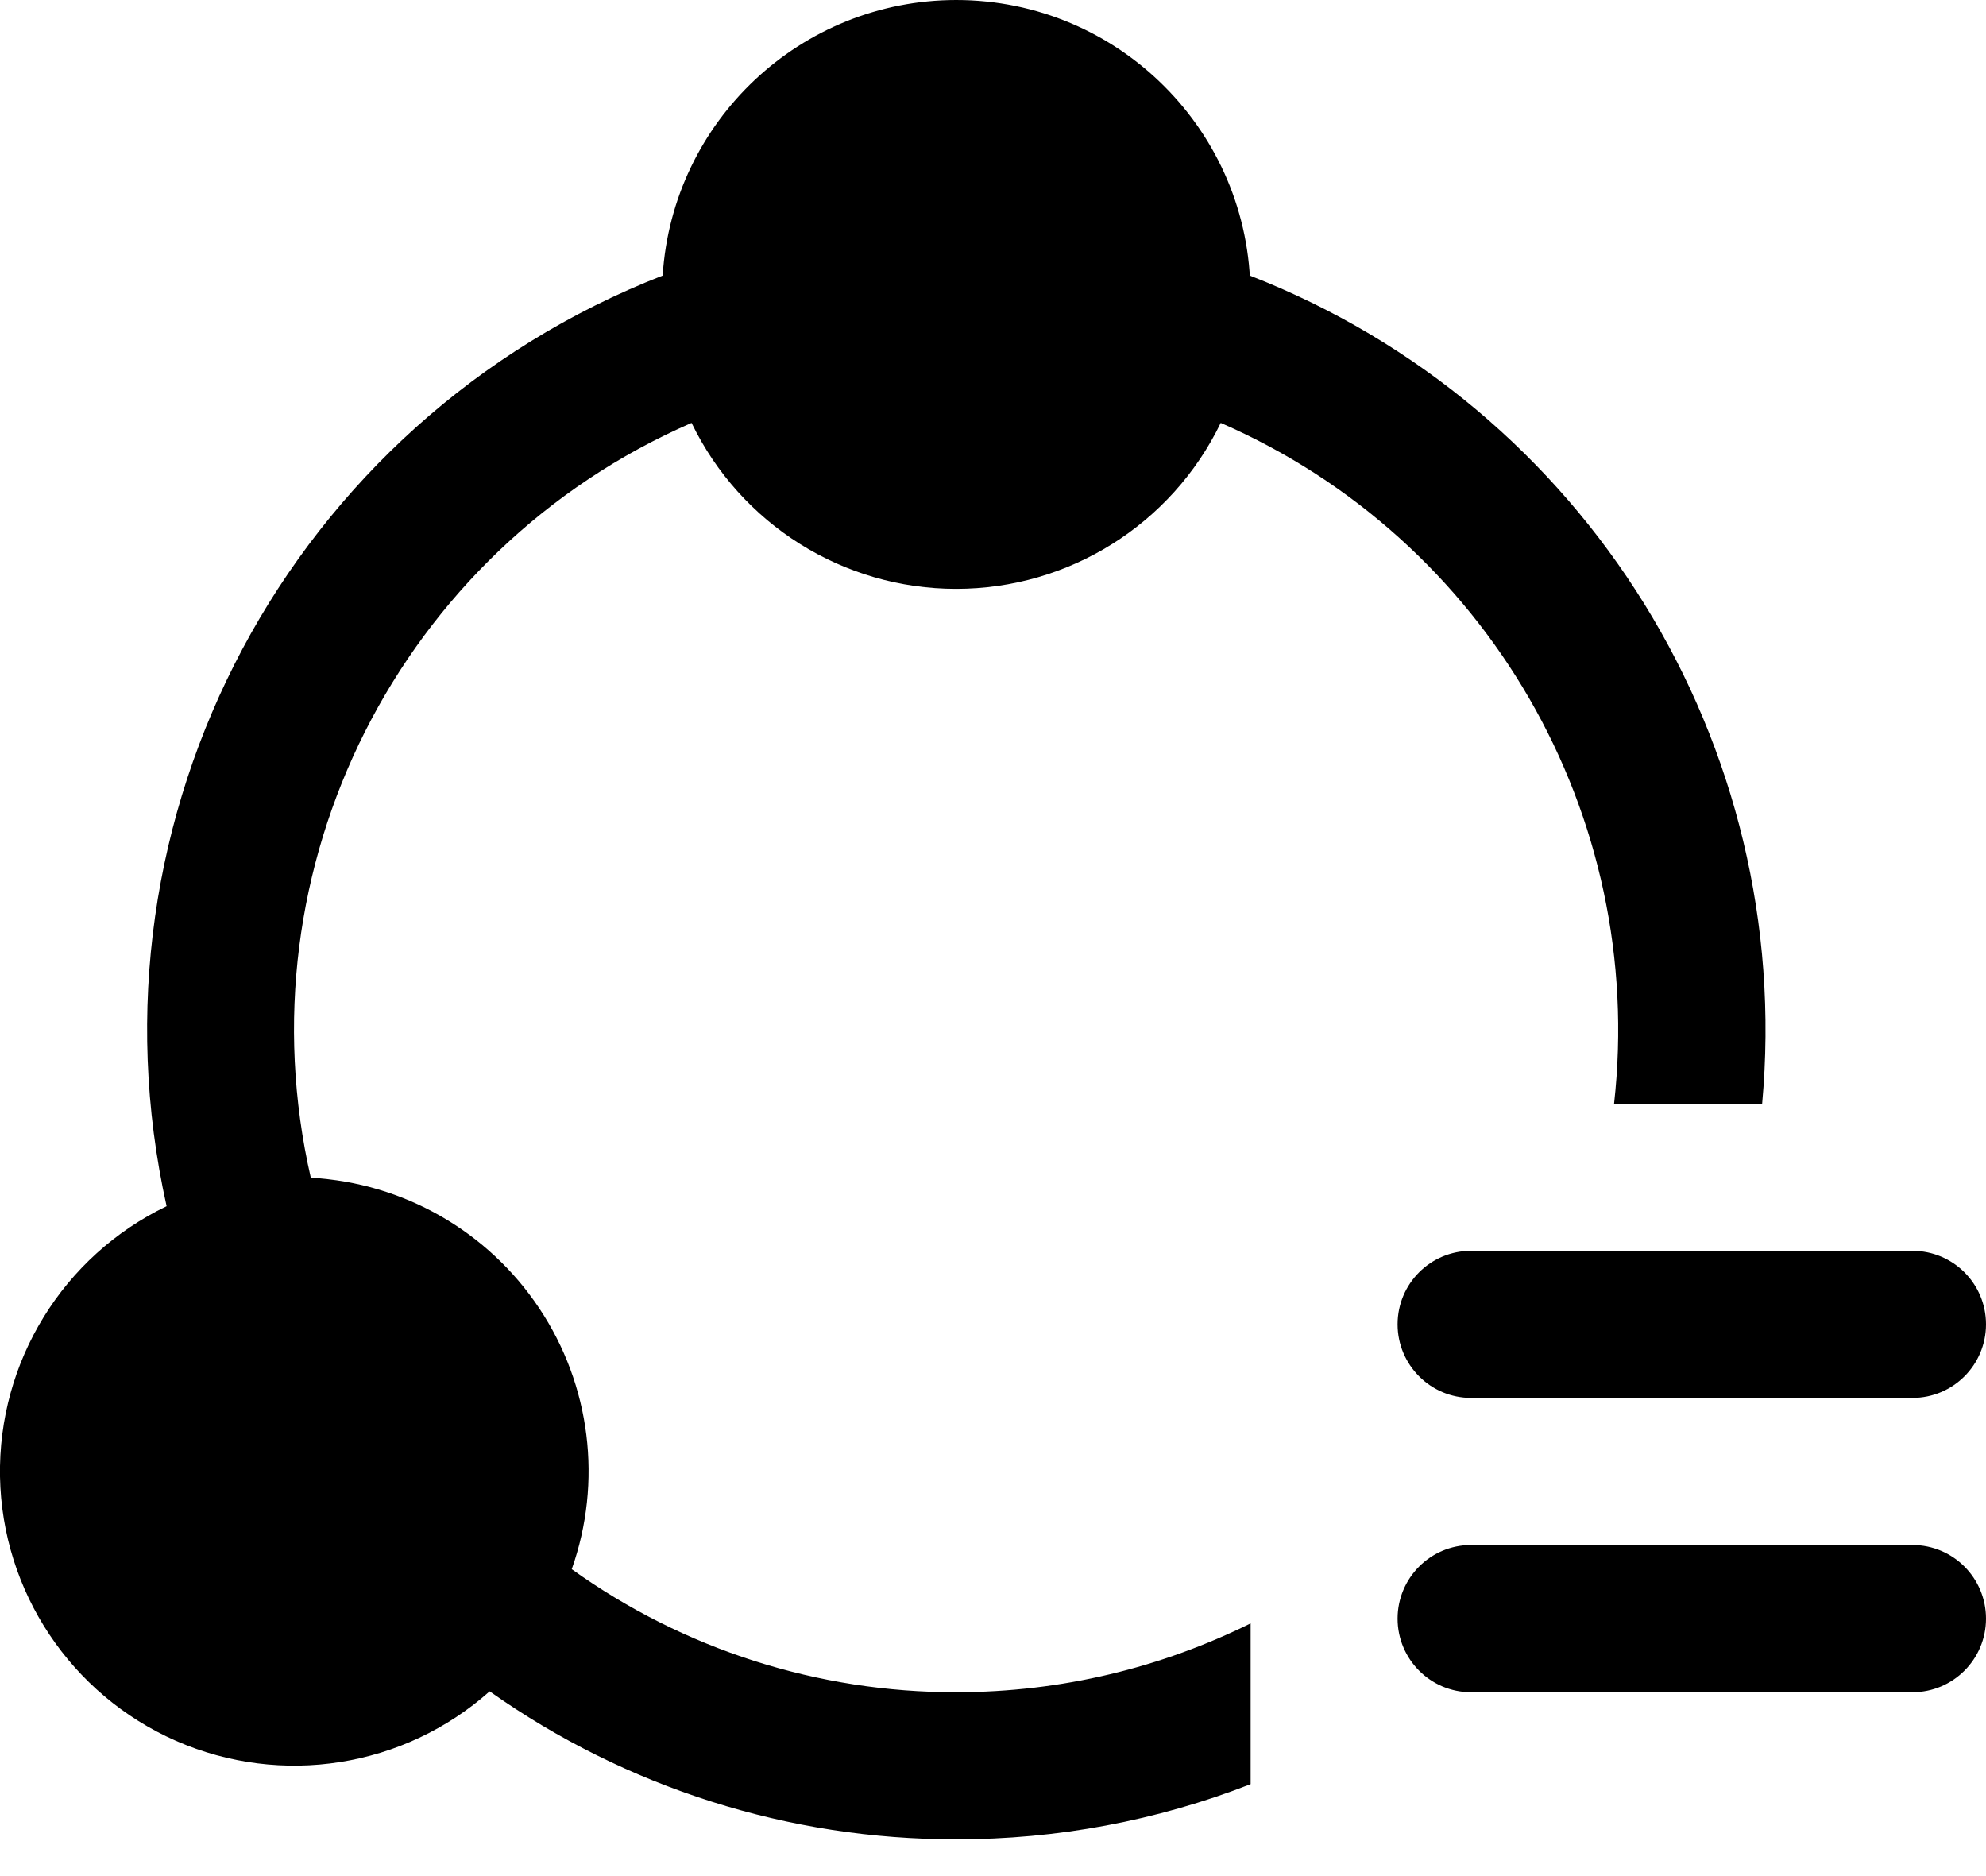 <?xml version="1.0" encoding="UTF-8"?>
<svg width="18px" height="17px" viewBox="0 0 18 17" version="1.1" xmlns="http://www.w3.org/2000/svg" xmlns:xlink="http://www.w3.org/1999/xlink">
    <title>决策管理</title>
    <g id="页面-1" stroke="none" stroke-width="1" fill="none" fill-rule="evenodd">
        <g id="S4-更改密码-" transform="translate(-22, -314)" fill="#000000" fill-rule="nonzero">
            <g id="决策管理" transform="translate(22, 314)">
                <path d="M8.666,0 C10.139,0 11.333,1.194 11.333,2.667 L11.328,2.497 C14.375,3.684 16.269,6.745 15.971,10.002 L14.629,10.002 C14.922,7.386 13.477,4.884 11.064,3.832 C10.619,4.752 9.687,5.336 8.666,5.336 C7.644,5.336 6.713,4.752 6.268,3.832 C3.622,4.985 2.172,7.859 2.817,10.672 C3.655,10.718 4.422,11.156 4.887,11.854 C5.353,12.552 5.462,13.428 5.182,14.219 C6.198,14.947 7.417,15.336 8.666,15.334 C9.625,15.334 10.531,15.108 11.335,14.71 L11.335,16.167 C10.484,16.499 9.579,16.668 8.666,16.667 C7.152,16.669 5.675,16.2 4.438,15.326 C3.66,16.018 2.55,16.193 1.596,15.775 C0.642,15.356 0.019,14.421 0,13.38 C-0.018,12.338 0.572,11.381 1.51,10.93 C0.722,7.394 2.632,3.813 6.006,2.497 C6.096,1.094 7.26,0.001 8.666,0 Z M17.333,14 C17.702,14 18,14.299 18,14.667 C18,15.035 17.702,15.334 17.333,15.334 L13.333,15.334 C12.965,15.334 12.667,15.035 12.667,14.667 C12.667,14.299 12.965,14 13.333,14 L17.333,14 Z M17.333,11.334 C17.702,11.334 18,11.632 18,12 C18,12.368 17.702,12.667 17.333,12.667 L13.333,12.667 C12.965,12.667 12.667,12.368 12.667,12 C12.667,11.632 12.965,11.334 13.333,11.334 L17.333,11.334 Z" id="形状"></path>
            </g>
        </g>
    </g>
</svg>